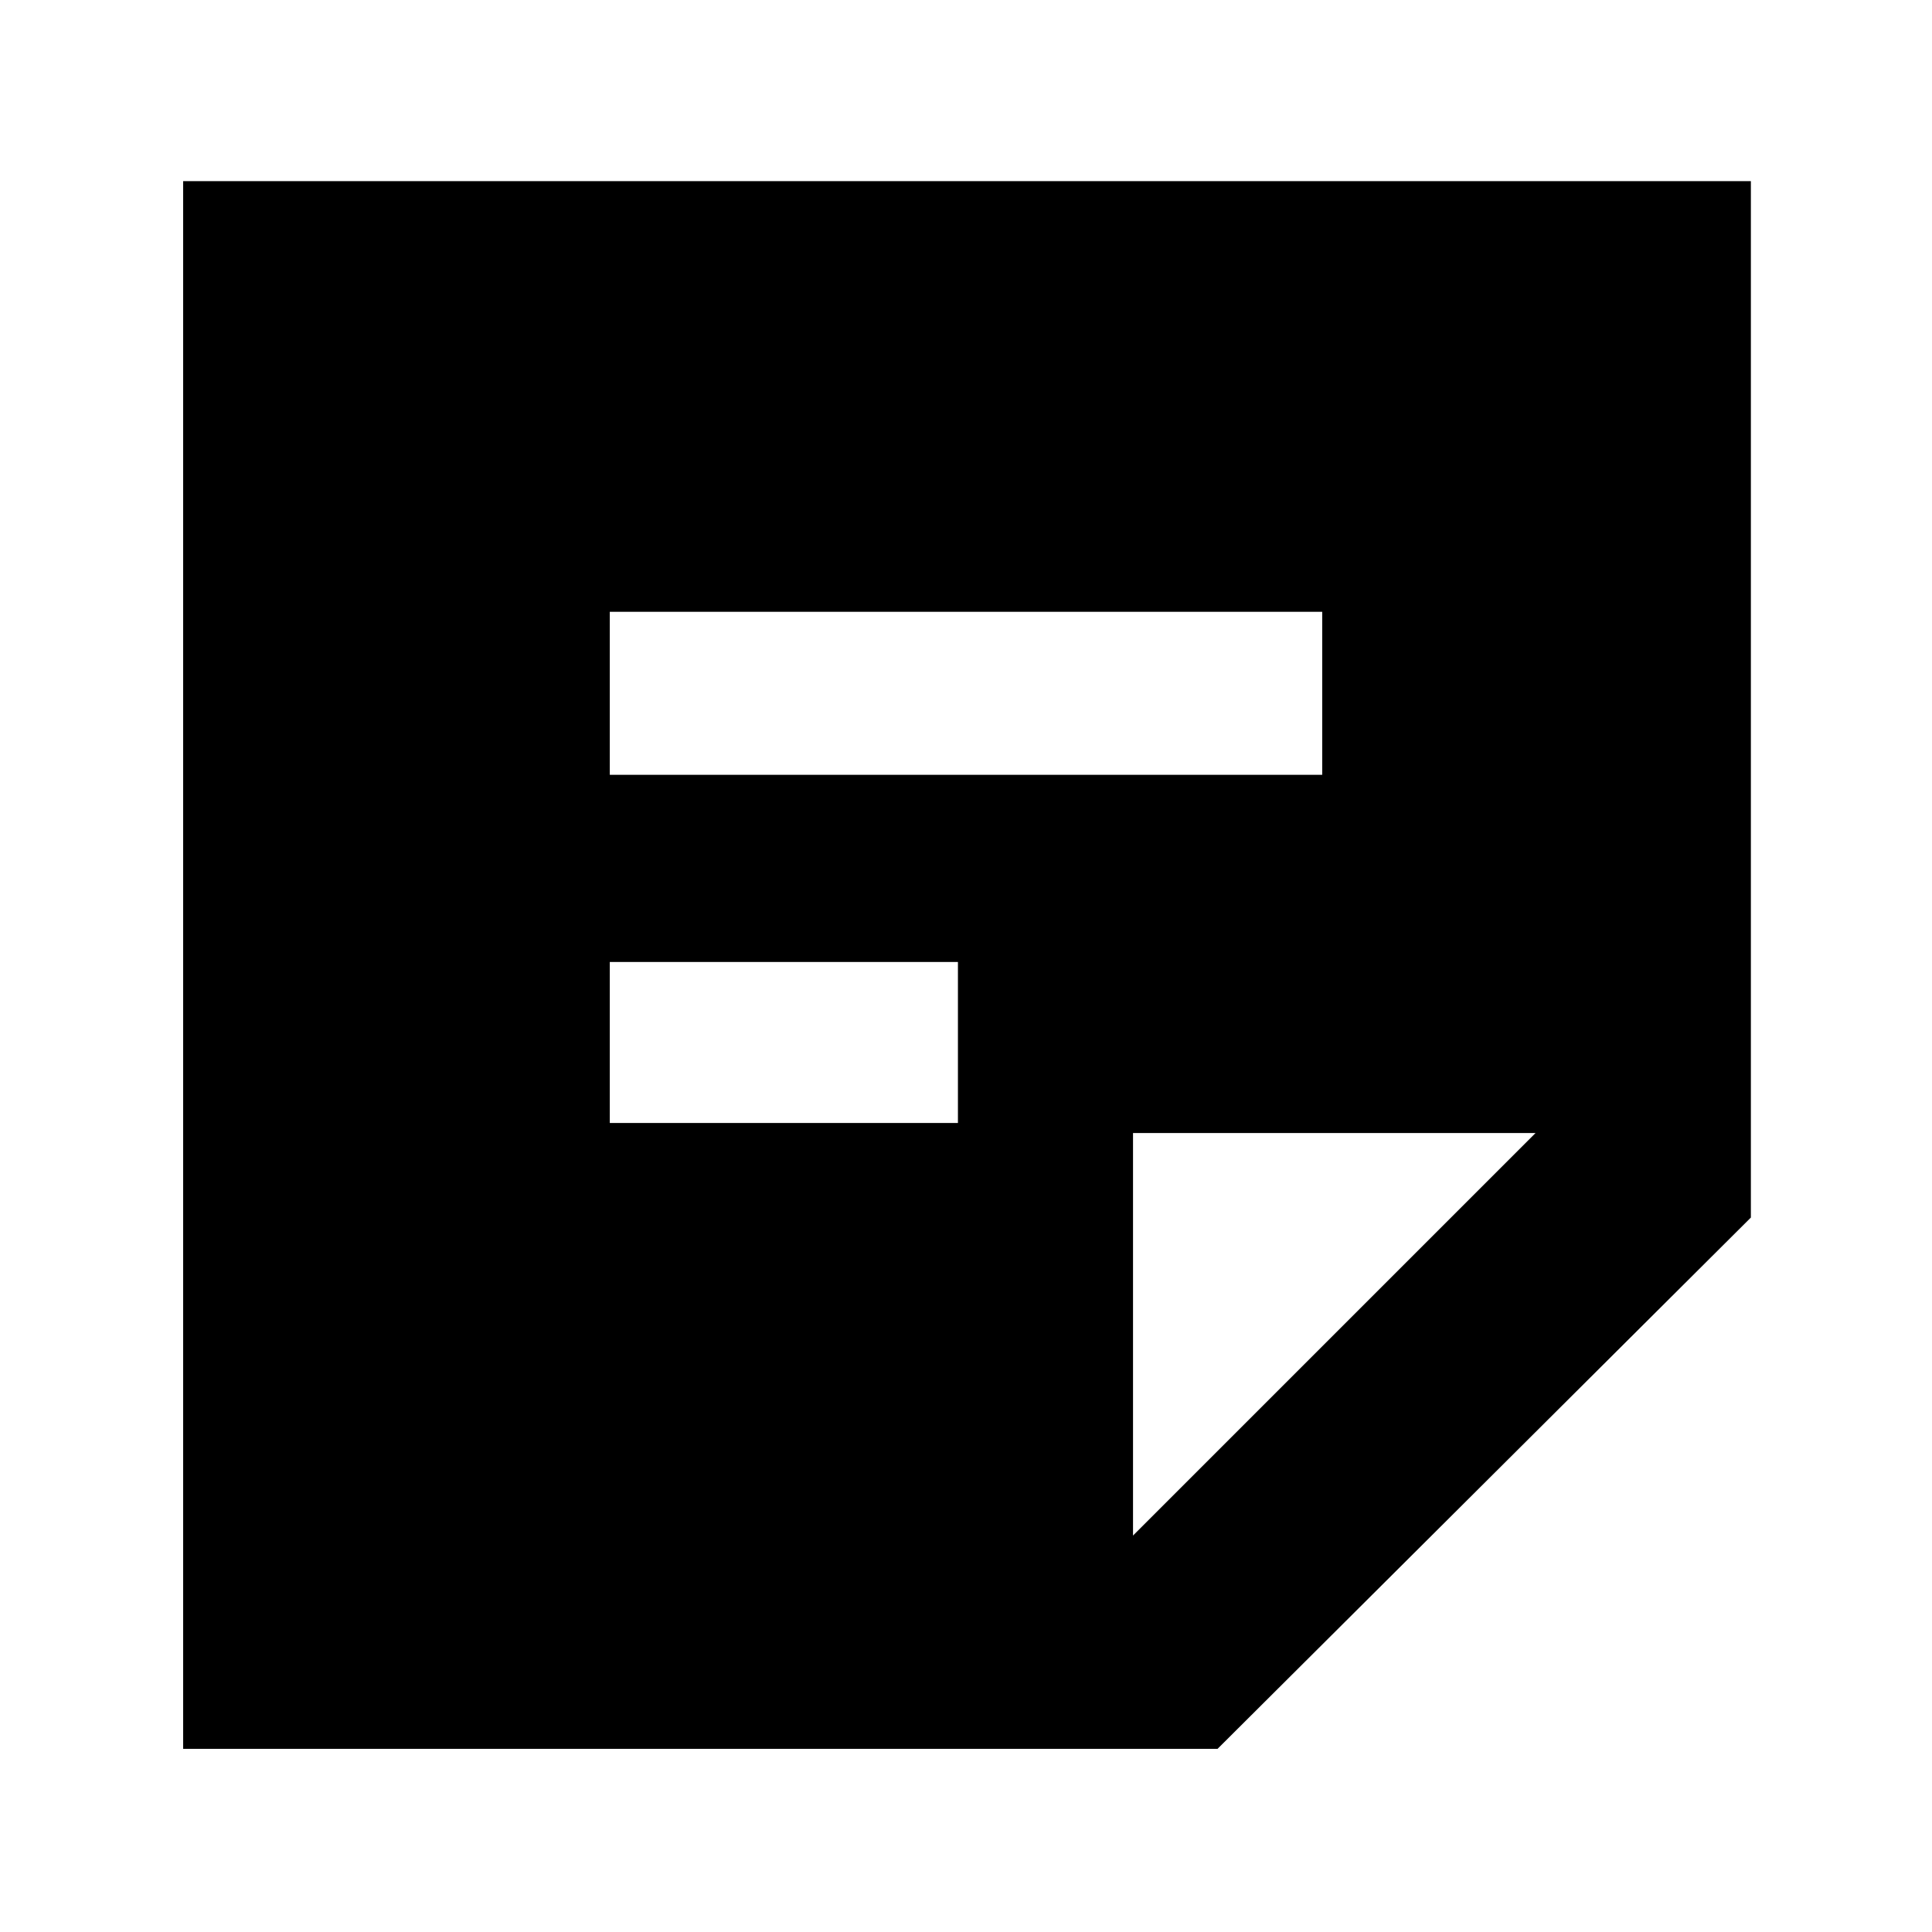 <svg xmlns="http://www.w3.org/2000/svg" height="40" width="40"><path d="M3.792 36.208V3.75H36.25V25.208L25.208 36.208ZM12.625 23.25H19.833V19.917H12.625ZM12.625 16.042H27.375V12.667H12.625ZM23.458 31.792 31.792 23.458H23.458Z"/></svg>